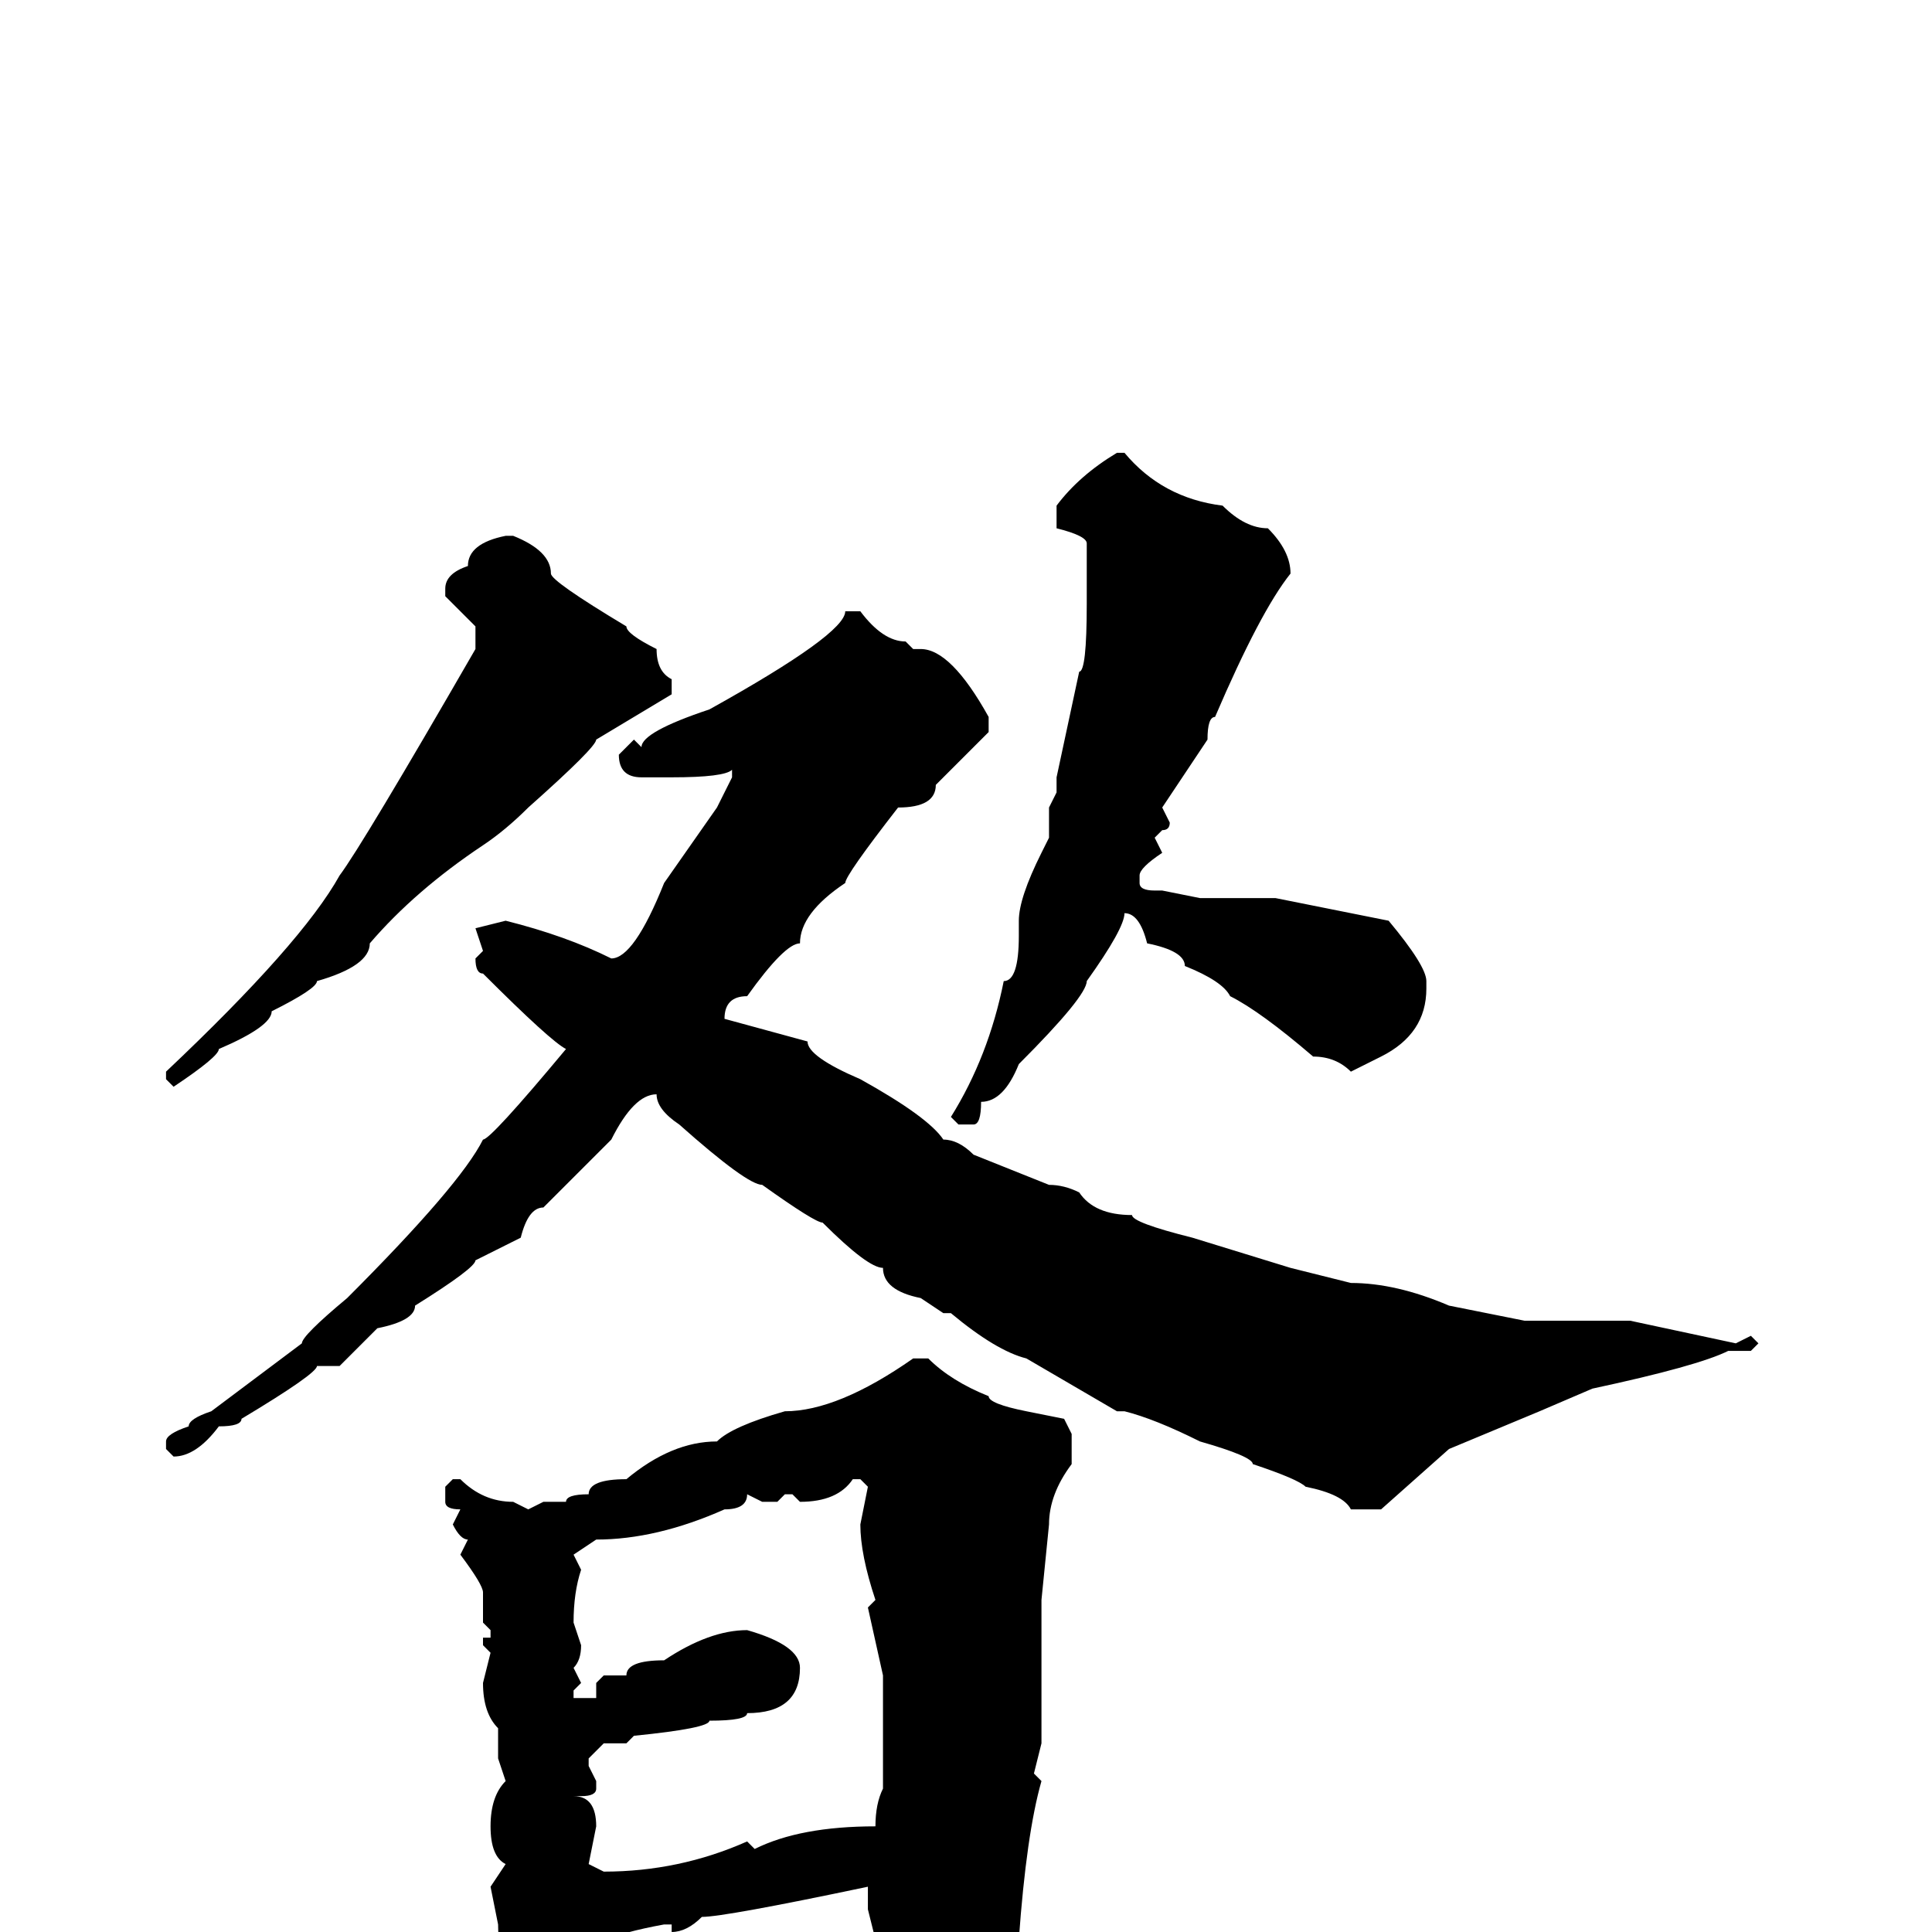 <svg xmlns="http://www.w3.org/2000/svg" viewBox="0 -256 256 256">
	<path fill="#000000" d="M148 -196H149Q154 -190 162 -189Q165 -186 168 -186Q171 -183 171 -180Q167 -175 161 -161Q160 -161 160 -158L154 -149L155 -147Q155 -146 154 -146L153 -145L154 -143Q151 -141 151 -140V-139Q151 -138 153 -138H154L159 -137H169L184 -134Q189 -128 189 -126V-125Q189 -119 183 -116L179 -114Q177 -116 174 -116Q167 -122 163 -124Q162 -126 157 -128Q157 -130 152 -131Q151 -135 149 -135Q149 -133 144 -126Q144 -124 135 -115Q133 -110 130 -110Q130 -107 129 -107H127L126 -108Q131 -116 133 -126Q135 -126 135 -132V-134Q135 -137 138 -143L139 -145V-149L140 -151V-153L143 -167Q144 -167 144 -176V-183V-184Q144 -185 140 -186V-189Q143 -193 148 -196ZM67 -185H68Q73 -183 73 -180Q73 -179 83 -173Q83 -172 87 -170Q87 -167 89 -166V-164L79 -158Q79 -157 70 -149Q67 -146 64 -144Q55 -138 49 -131Q49 -128 42 -126Q42 -125 36 -122Q36 -120 29 -117Q29 -116 23 -112L22 -113V-114Q40 -131 45 -140Q48 -144 63 -170V-173L59 -177V-178Q59 -180 62 -181Q62 -184 67 -185ZM114 -175Q117 -171 120 -171L121 -170H122Q126 -170 131 -161V-159L124 -152Q124 -149 119 -149Q112 -140 112 -139Q106 -135 106 -131Q104 -131 99 -124Q96 -124 96 -121L107 -118Q107 -116 114 -113Q123 -108 125 -105Q127 -105 129 -103L139 -99Q141 -99 143 -98Q145 -95 150 -95Q150 -94 158 -92L171 -88L179 -86Q185 -86 192 -83L202 -81H215V-80V-81H216L230 -78L232 -79L233 -78L232 -77H229Q225 -75 211 -72L204 -69L192 -64L183 -56H179Q178 -58 173 -59Q172 -60 166 -62Q166 -63 159 -65Q153 -68 149 -69H148L136 -76Q132 -77 126 -82H125L122 -84Q117 -85 117 -88Q115 -88 109 -94Q108 -94 101 -99Q99 -99 90 -107Q87 -109 87 -111Q84 -111 81 -105L72 -96Q70 -96 69 -92Q65 -90 63 -89Q63 -88 55 -83Q55 -81 50 -80L45 -75H42Q42 -74 32 -68Q32 -67 29 -67Q26 -63 23 -63L22 -64V-65Q22 -66 25 -67Q25 -68 28 -69L40 -78Q40 -79 46 -84Q61 -99 64 -105Q65 -105 75 -117Q73 -118 64 -127Q63 -127 63 -129L64 -130L63 -133L67 -134Q75 -132 81 -129Q84 -129 88 -139L95 -149L97 -153V-154Q96 -153 89 -153H87H85Q82 -153 82 -156L84 -158L85 -157Q85 -159 94 -162Q112 -172 112 -175ZM121 -76H123Q126 -73 131 -71Q131 -70 136 -69L141 -68L142 -66V-62Q139 -58 139 -54L138 -44V-43V-40V-25L137 -21L138 -20Q136 -13 135 1L133 9Q124 20 121 20H120H119Q118 20 117 14L118 12Q117 10 116 1L115 -3V-6Q96 -2 93 -2Q91 0 89 0V-1H88Q77 1 77 4L73 8H71Q66 6 66 -1L65 -6L67 -9Q65 -10 65 -14Q65 -18 67 -20L66 -23V-27Q64 -29 64 -33L65 -37L64 -38V-39H65V-40L64 -41V-45Q64 -46 61 -50L62 -52Q61 -52 60 -54L61 -56Q59 -56 59 -57V-59L60 -60H61Q64 -57 68 -57L70 -56L72 -57H75Q75 -58 78 -58Q78 -60 83 -60Q89 -65 95 -65Q97 -67 104 -69Q111 -69 121 -76ZM106 -57L105 -58H104L103 -57H101L99 -58Q99 -56 96 -56Q87 -52 79 -52L76 -50L77 -48Q76 -45 76 -41L77 -38Q77 -36 76 -35L77 -33L76 -32V-31H78H79V-33L80 -34H81H83Q83 -36 88 -36Q94 -40 99 -40Q106 -38 106 -35Q106 -29 99 -29Q99 -28 94 -28Q94 -27 84 -26L83 -25H82H80L78 -23V-22L79 -20V-19Q79 -18 77 -18H76Q79 -18 79 -14L78 -9L80 -8Q90 -8 99 -12L100 -11Q106 -14 116 -14Q116 -17 117 -19V-29V-34L115 -43L116 -44Q114 -50 114 -54L115 -59L114 -60H113Q111 -57 106 -57Z"/>
</svg>